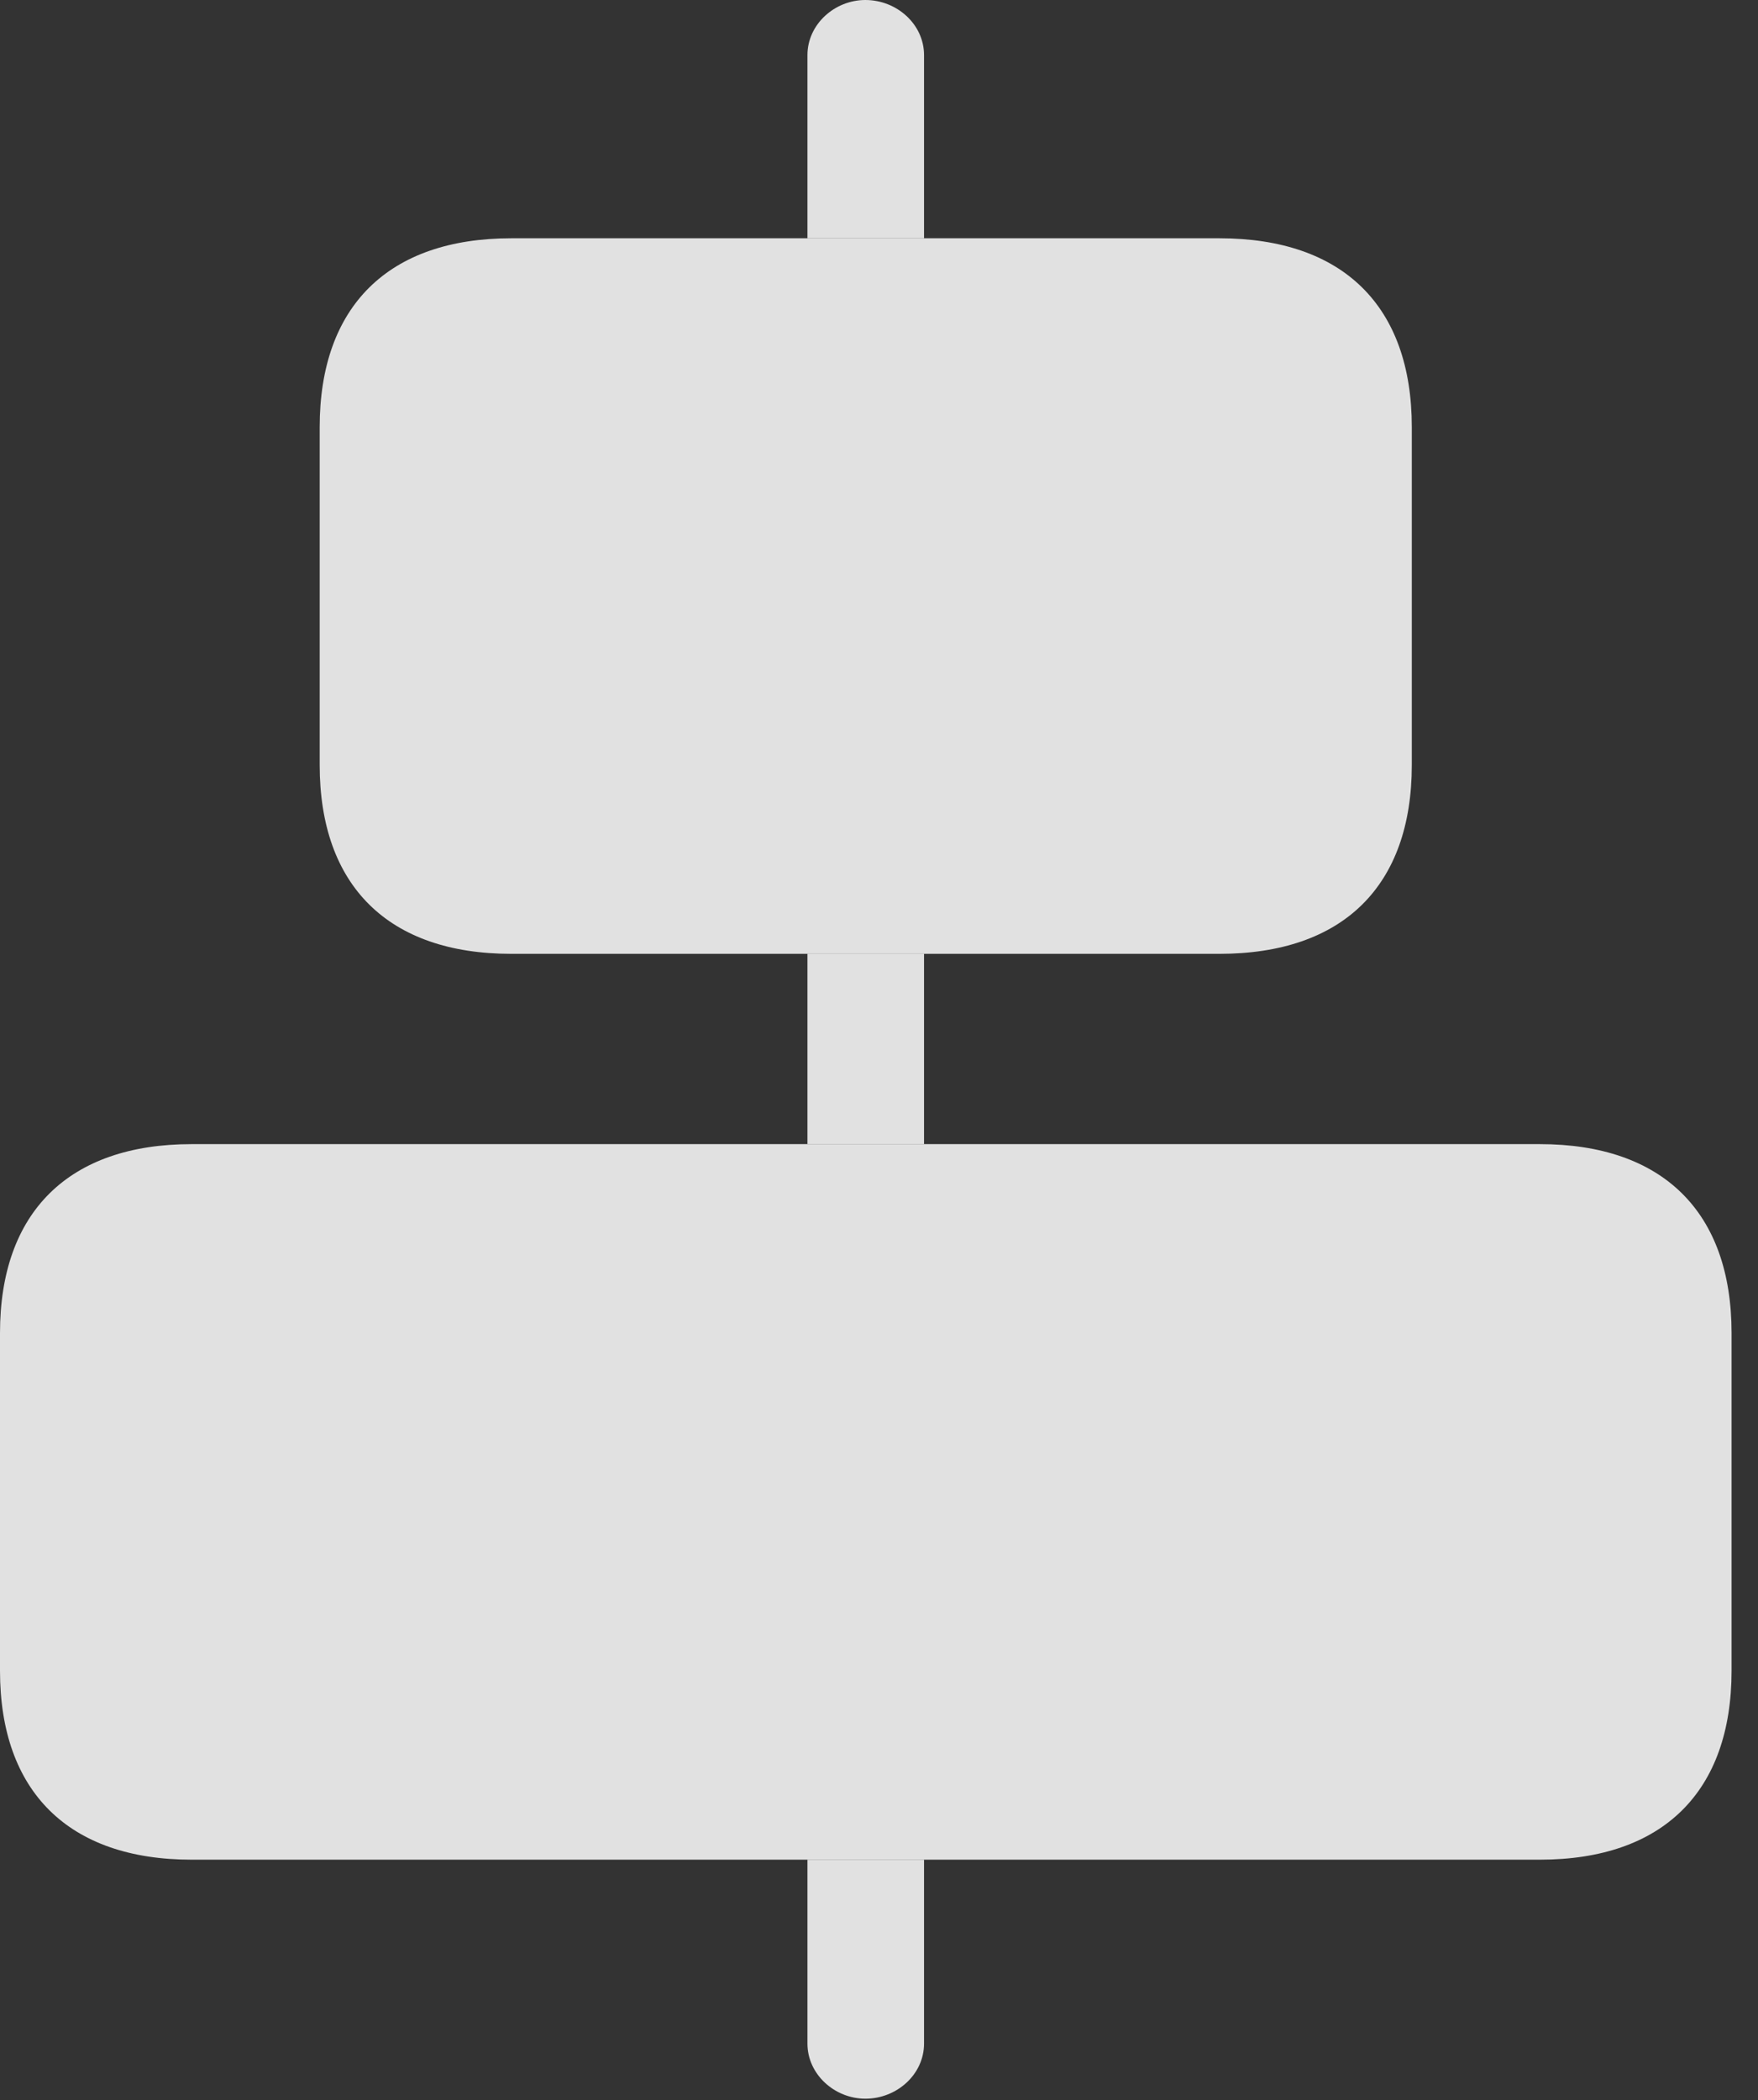 <?xml version="1.0" encoding="UTF-8"?>
<!--Generator: Apple Native CoreSVG 232.5-->
<!DOCTYPE svg
PUBLIC "-//W3C//DTD SVG 1.1//EN"
       "http://www.w3.org/Graphics/SVG/1.1/DTD/svg11.dtd">
<svg version="1.1" xmlns="http://www.w3.org/2000/svg" xmlns:xlink="http://www.w3.org/1999/xlink" width="24.004" height="28.662">
 <rect width="100%" height="100%" fill="#333333" stroke="none"/>
 <g>
  <rect height="28.662" opacity="0" width="24.004" x="0" y="0"/>
  <path d="M12.617 27.891C12.617 28.311 12.246 28.643 11.816 28.643C11.396 28.643 11.025 28.311 11.025 27.891L11.025 25.381L12.617 25.381ZM12.617 15.615L11.025 15.615L11.025 13.018L12.617 13.018ZM12.617 0.752L12.617 3.252L11.025 3.252L11.025 0.752C11.025 0.332 11.396 0 11.816 0C12.246 0 12.617 0.332 12.617 0.752Z" fill="#ffffff" fill-opacity="0.85"/>
  <path d="M6.982 13.018L16.65 13.018C18.34 13.018 19.277 12.09 19.277 10.44L19.277 5.83C19.277 4.18 18.34 3.252 16.65 3.252L6.982 3.252C5.303 3.252 4.365 4.18 4.365 5.83L4.365 10.44C4.365 12.09 5.303 13.018 6.982 13.018ZM2.617 25.381L21.025 25.381C22.705 25.381 23.643 24.453 23.643 22.803L23.643 18.193C23.643 16.543 22.705 15.615 21.025 15.615L2.617 15.615C0.938 15.615 0 16.543 0 18.193L0 22.803C0 24.453 0.938 25.381 2.617 25.381Z" fill="#ffffff" fill-opacity="0.85"/>
 </g>
</svg>
